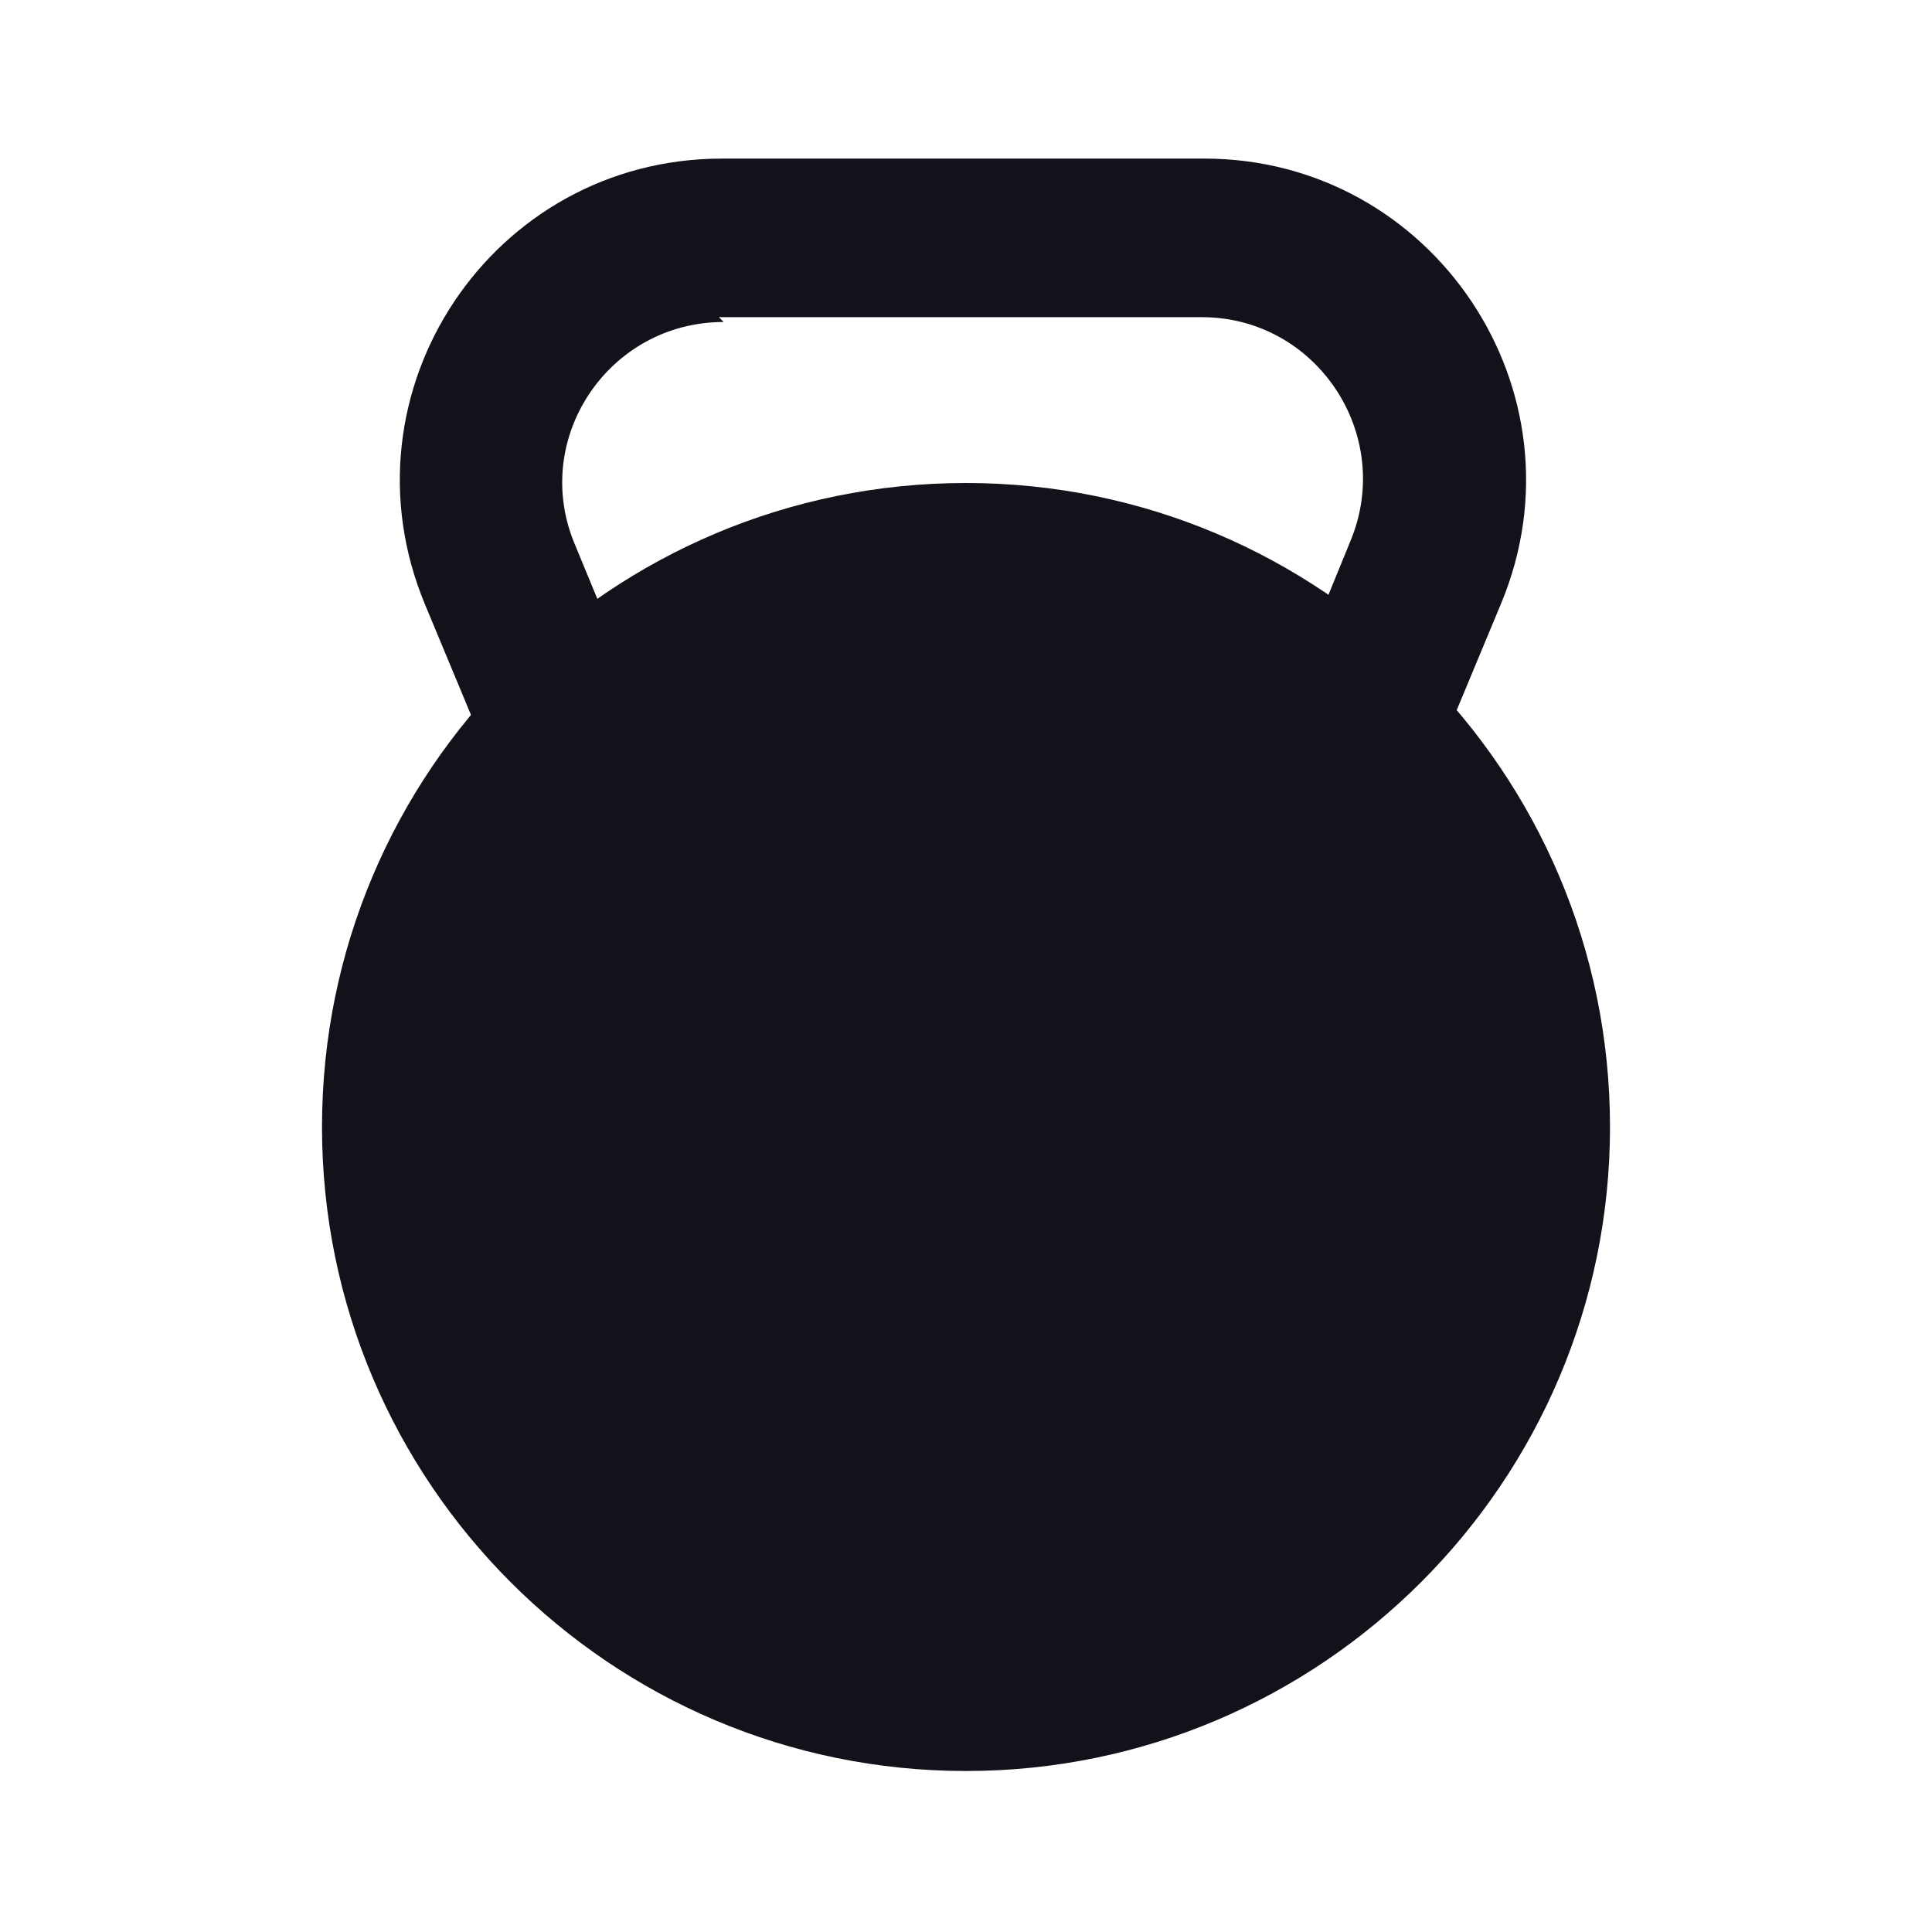 <svg viewBox="0 0 24 24" xmlns="http://www.w3.org/2000/svg"><g><path fill="#12131A" fill-rule="evenodd" d="M8.99 4c-1.43 0-2.4 1.45-1.85 2.76L7.9 8.6c.21.5-.03 1.09-.54 1.3 -.51.21-1.1-.03-1.31-.54l-.77-1.85c-1.1-2.64.83-5.54 3.69-5.54h5.99c2.84 0 4.78 2.89 3.69 5.52l-.77 1.85c-.22.51-.8.75-1.31.54 -.52-.22-.76-.8-.55-1.31l.76-1.86c.54-1.32-.43-2.77-1.85-2.77h-6Z"/><path fill="#12131A" d="M20 14c0 4.41-3.59 8-8 8 -4.42 0-8-3.59-8-8 0-4.42 3.58-8 8-8 4.41 0 8 3.58 8 8Z"/></g></svg>